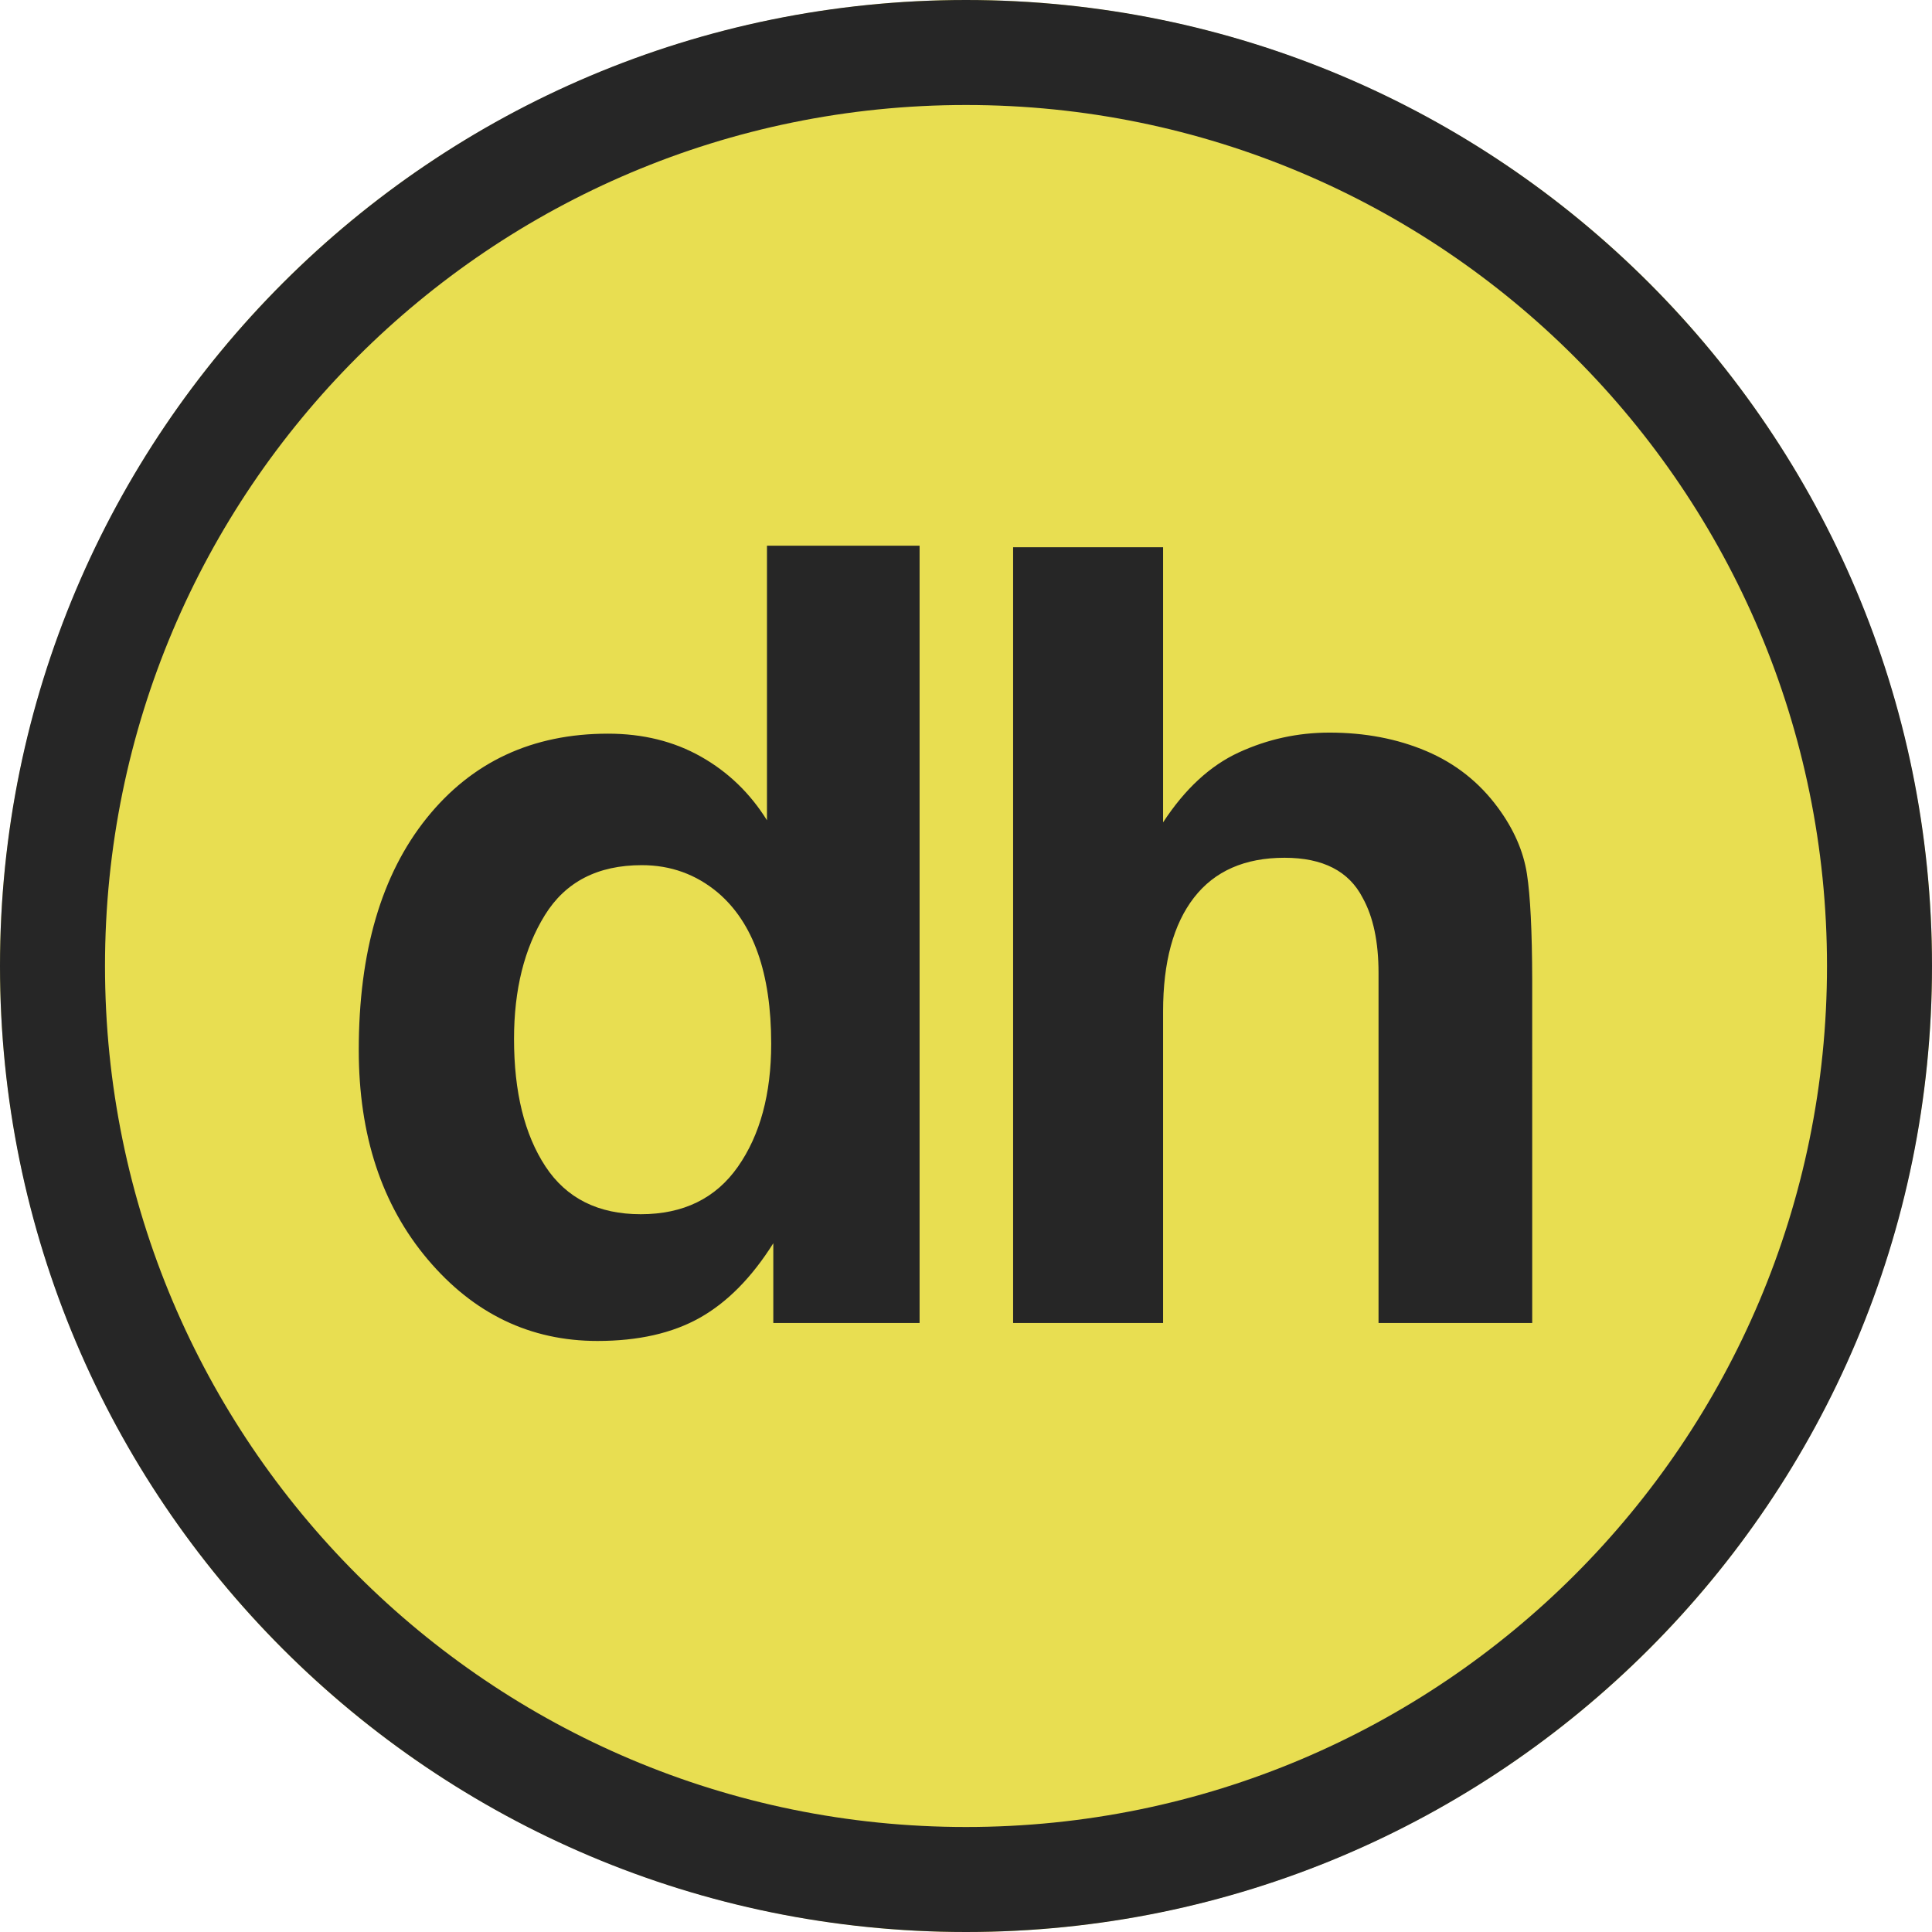 <?xml version="1.0" encoding="UTF-8"?>
<svg width="184px" height="184px" viewBox="0 0 184 184" version="1.1" xmlns="http://www.w3.org/2000/svg" xmlns:xlink="http://www.w3.org/1999/xlink">
    <!-- Generator: Sketch 63.1 (92452) - https://sketch.com -->
    <title>logo</title>
    <desc>Created with Sketch.</desc>
    <g id="Page-1" stroke="none" stroke-width="1" fill="none" fill-rule="evenodd">
        <g id="logo" fill-rule="nonzero">
            <circle id="Oval" fill="#E8DE51" cx="92" cy="92" r="92"></circle>
            <path d="M92,0 C142.81,0 184,41.19 184,92 C184,142.81 142.81,184 92,184 C41.19,184 0,142.81 0,92 C0,41.19 41.19,0 92,0 Z M92,10 C46.713,10 10,46.713 10,92 C10,137.287 46.713,174 92,174 C137.287,174 174,137.287 174,92 C174,46.713 137.287,10 92,10 Z" id="Oval" fill="#262626"></path>
            <path d="M56.901,127.71 C60.79,127.71 64.042,126.972 66.658,125.497 C69.273,124.022 71.603,121.658 73.648,118.406 L73.648,118.406 L73.648,126 L87.58,126 L87.58,51.969 L73.045,51.969 L73.045,78.121 C71.436,75.539 69.34,73.519 66.758,72.061 C64.177,70.602 61.226,69.873 57.907,69.873 C50.698,69.873 44.94,72.555 40.631,77.92 C36.323,83.285 34.168,90.644 34.168,99.999 C34.168,108.112 36.356,114.76 40.732,119.94 C45.107,125.12 50.497,127.71 56.901,127.71 Z M61.025,115.64 C56.968,115.64 53.942,114.122 51.947,111.088 C49.952,108.054 48.955,104.005 48.955,98.942 C48.955,94.248 49.935,90.317 51.897,87.149 C53.858,83.98 56.934,82.396 61.125,82.396 C63.875,82.396 66.289,83.268 68.368,85.011 C71.754,87.895 73.447,92.689 73.447,99.395 C73.447,104.19 72.391,108.096 70.279,111.113 C68.167,114.131 65.082,115.64 61.025,115.64 Z M110.77,126 L110.77,96.327 C110.77,91.633 111.751,88.02 113.712,85.489 C115.674,82.958 118.549,81.692 122.337,81.692 C125.992,81.692 128.473,82.966 129.781,85.514 C130.787,87.325 131.289,89.705 131.289,92.656 L131.289,92.656 L131.289,126 L145.925,126 L145.924,93.293 C145.913,88.667 145.745,85.311 145.422,83.226 C145.087,81.063 144.164,78.959 142.656,76.914 C140.879,74.5 138.607,72.706 135.841,71.533 C133.075,70.359 129.999,69.772 126.612,69.772 C123.595,69.772 120.72,70.401 117.987,71.658 C115.254,72.916 112.849,75.137 110.77,78.322 L110.77,78.322 L110.77,52.12 L96.487,52.12 L96.487,126 L110.77,126 Z" id="dh" fill="#262626"></path>
        </g>
    </g>
</svg>